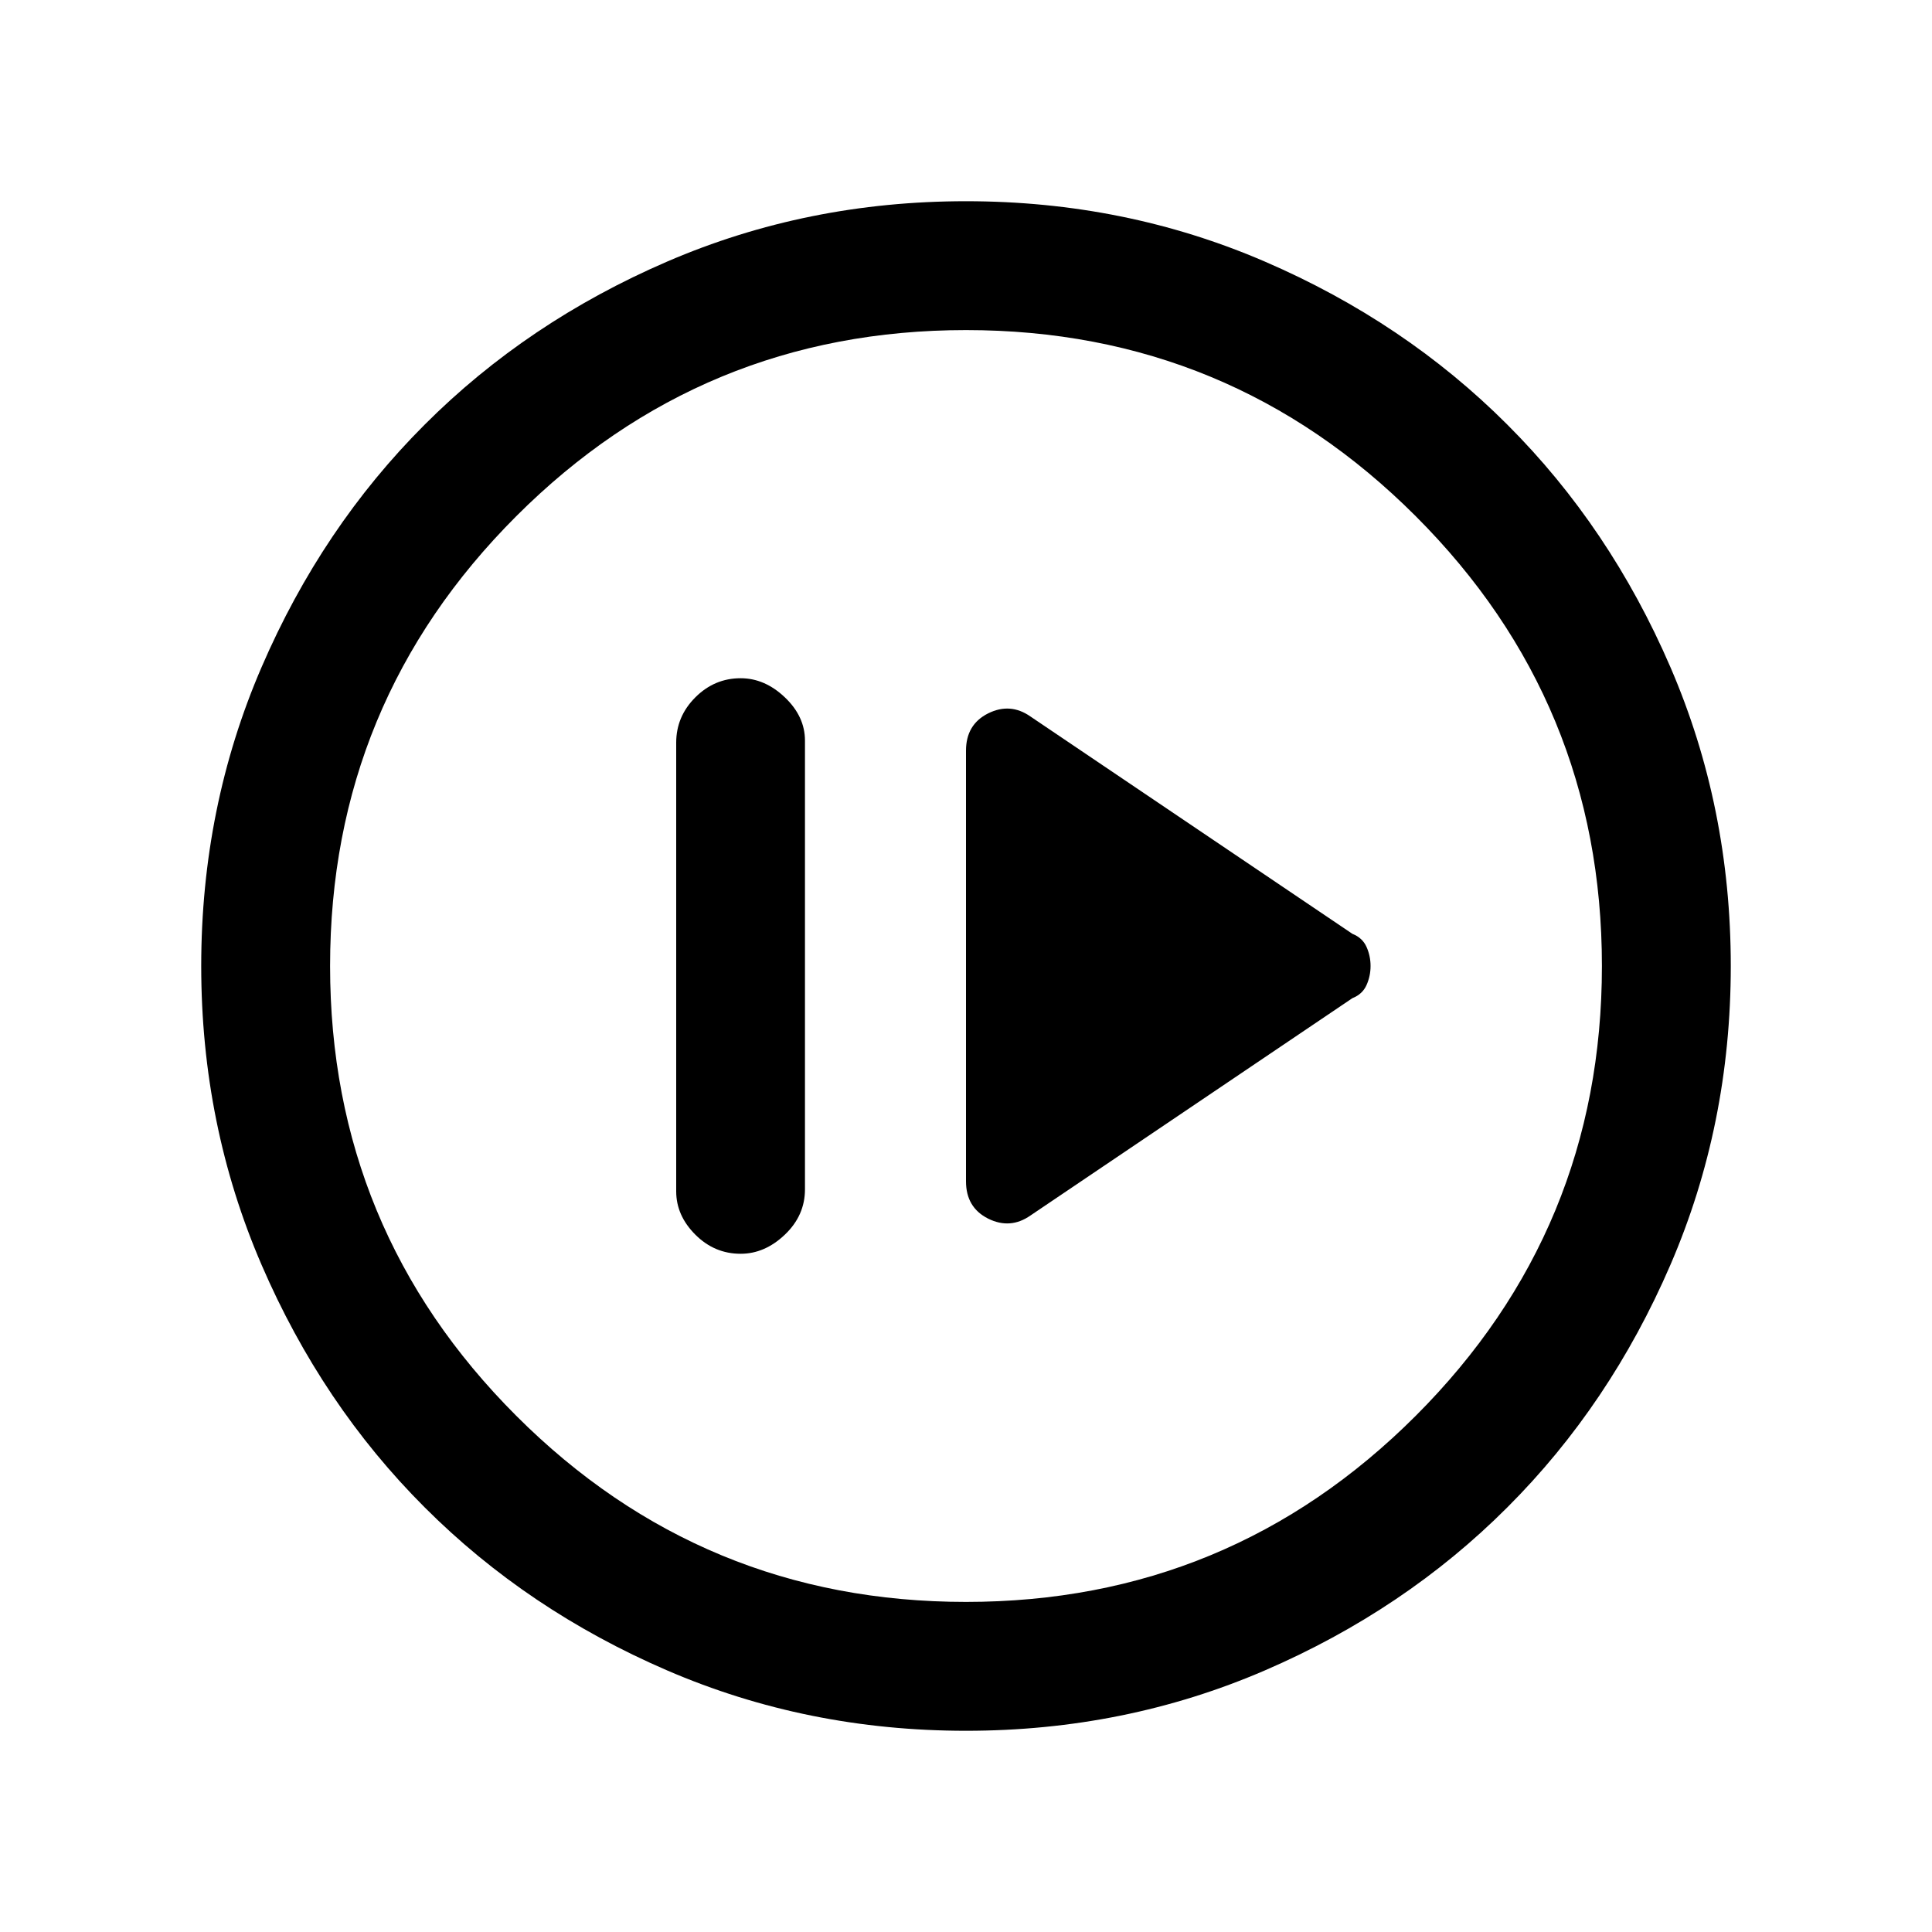 <svg xmlns="http://www.w3.org/2000/svg" height="20" width="20"><path d="M10.667 12.583 14 10.333q.104-.041.146-.135.042-.094.042-.198 0-.104-.042-.198-.042-.094-.146-.135l-3.333-2.25q-.209-.146-.438-.032Q10 7.5 10 7.771v4.458q0 .271.229.386.229.114.438-.032Zm-3 .396q.25 0 .458-.198.208-.198.208-.469V7.667q0-.25-.208-.448t-.458-.198q-.271 0-.469.198Q7 7.417 7 7.688v4.645q0 .25.198.448t.469.198ZM10 17.917q-1.646 0-3.094-.625t-2.51-1.688q-1.063-1.062-1.688-2.51-.625-1.448-.625-3.094t.625-3.094q.625-1.448 1.688-2.51 1.062-1.063 2.51-1.688Q8.354 2.083 10 2.083t3.094.625q1.448.625 2.51 1.688 1.063 1.062 1.688 2.51.625 1.448.625 3.094t-.625 3.094q-.625 1.448-1.688 2.51-1.062 1.063-2.51 1.688-1.448.625-3.094.625Zm0-1.334q2.729 0 4.656-1.927 1.927-1.927 1.927-4.656 0-2.729-1.927-4.656Q12.729 3.417 10 3.417q-2.729 0-4.656 1.927Q3.417 7.271 3.417 10q0 2.729 1.927 4.656Q7.271 16.583 10 16.583ZM10 10Z"/></svg>